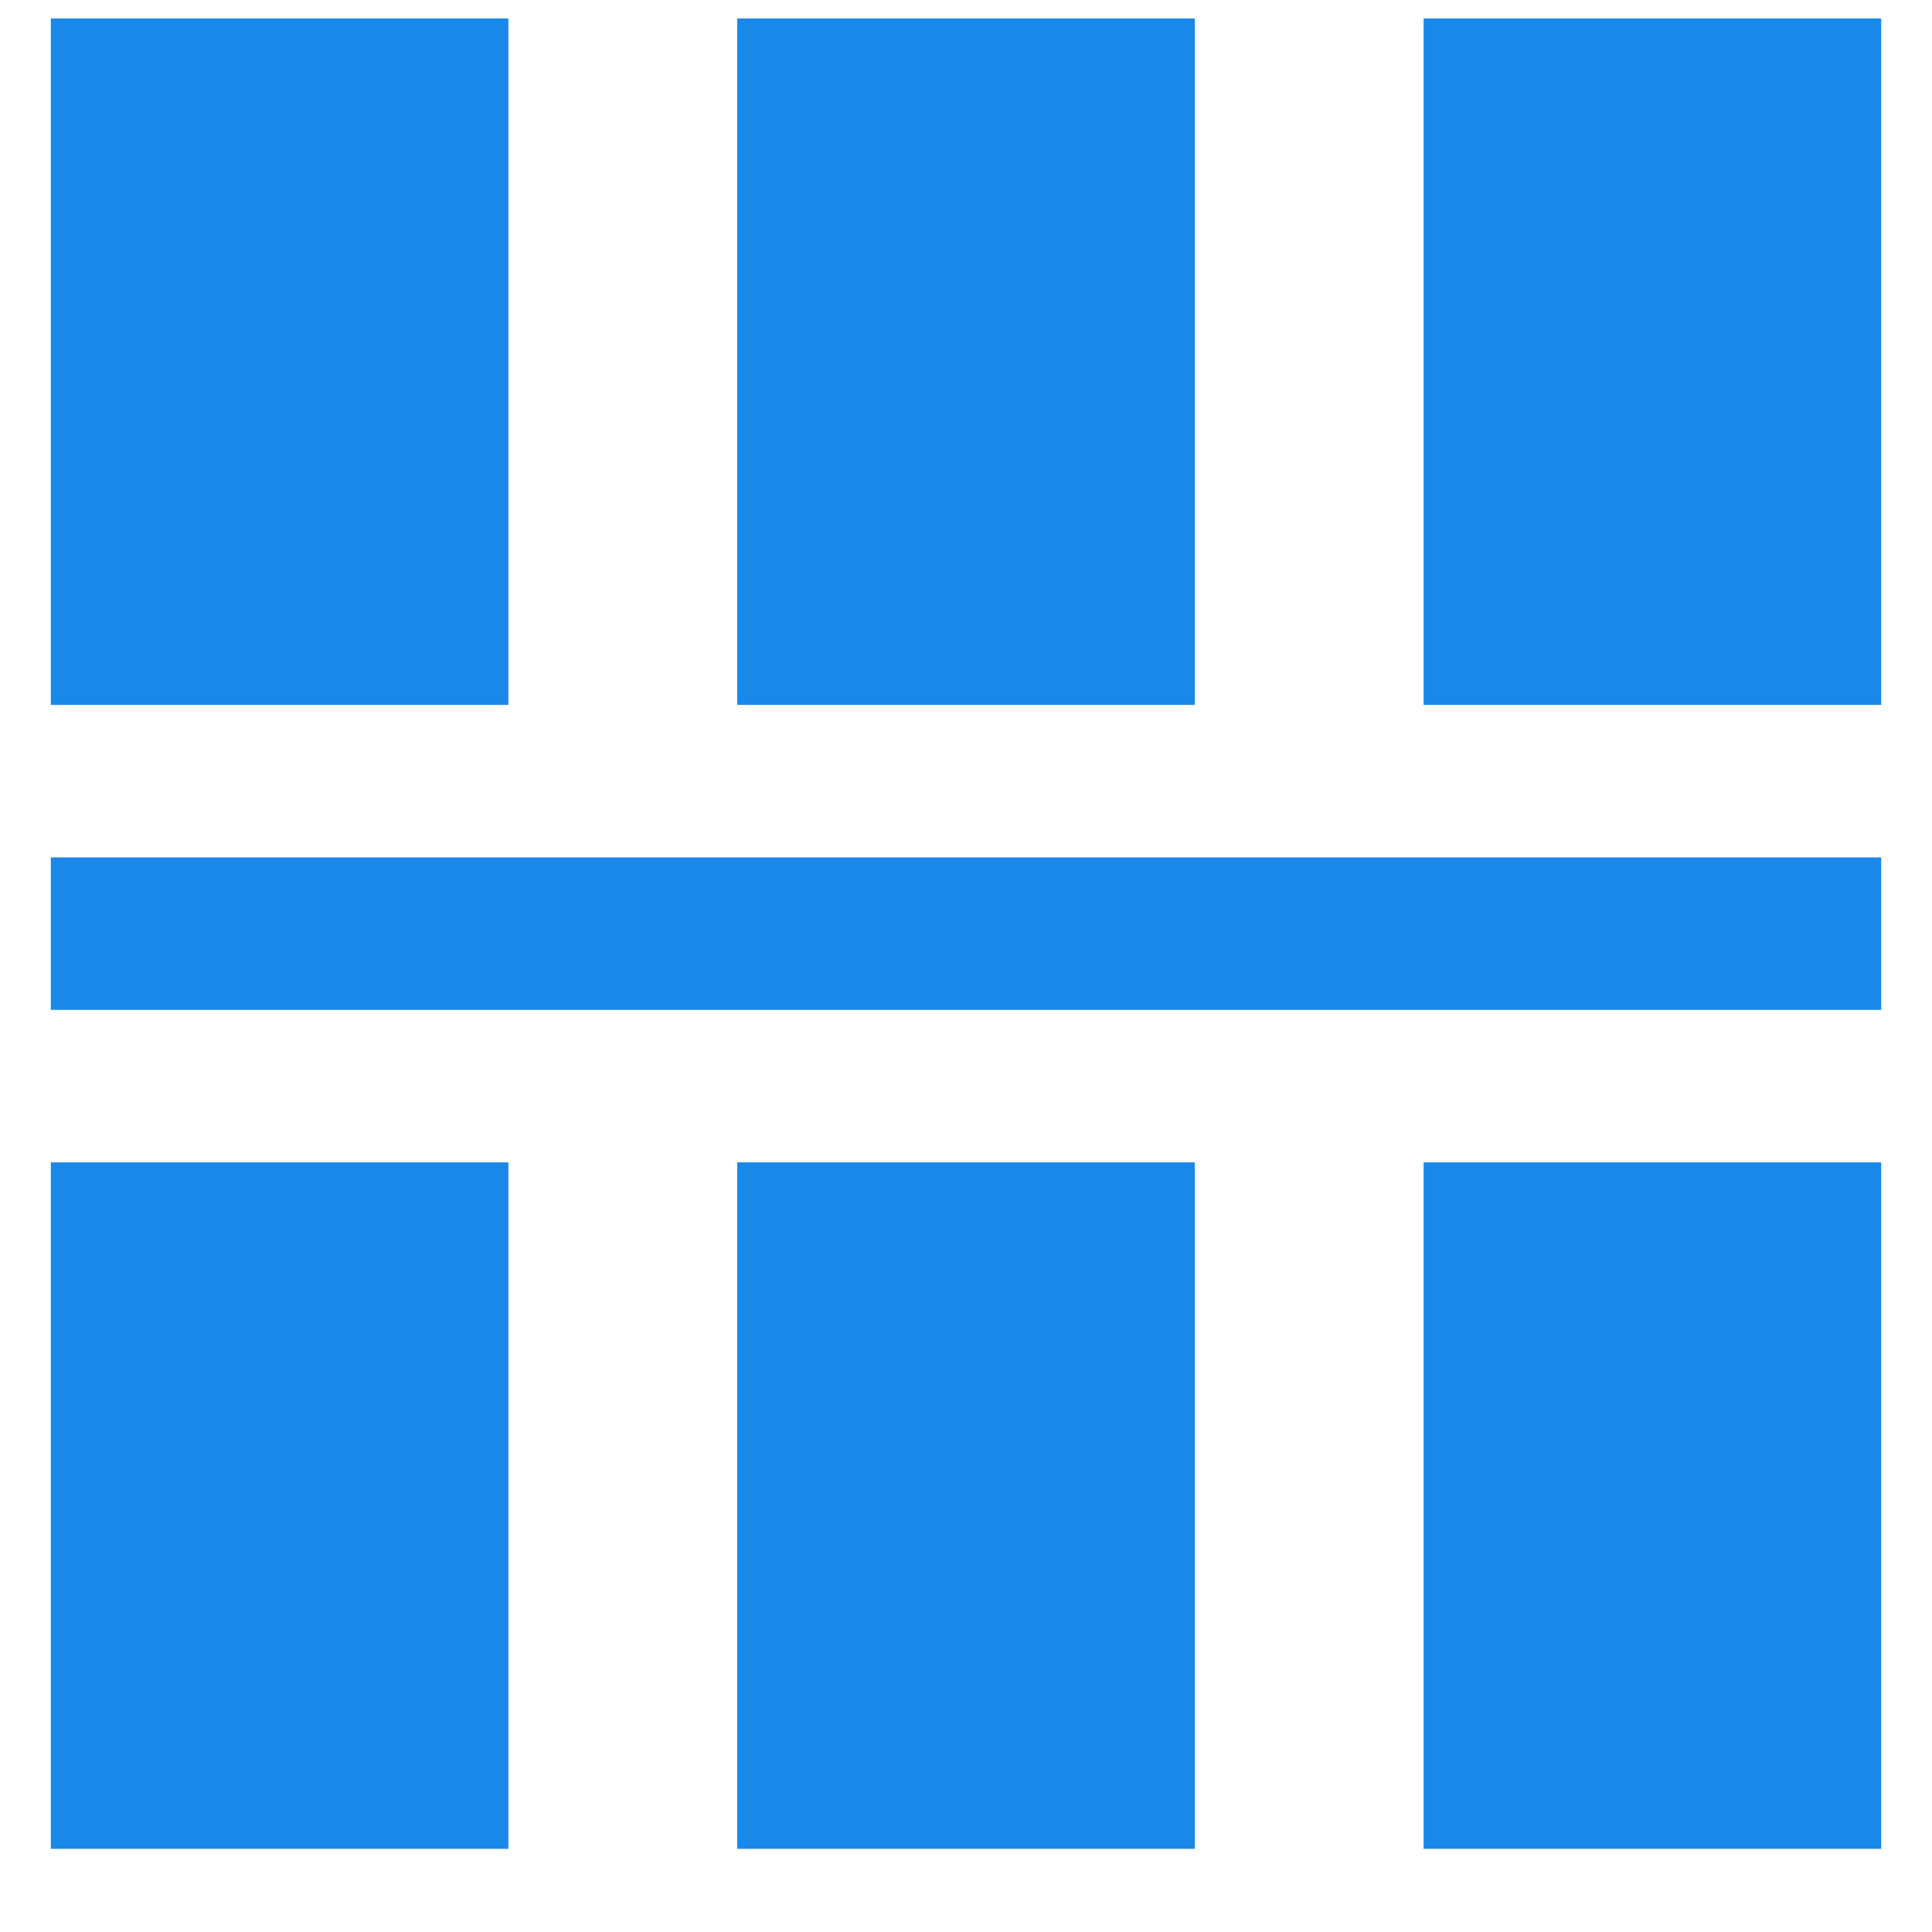 <svg width="20" height="20" viewBox="0 0 20 20" fill="none" xmlns="http://www.w3.org/2000/svg">
<path fill-rule="evenodd" clip-rule="evenodd" d="M0.526 0.191H5.263V7.297H0.526V0.191ZM7.632 0.191H12.368V7.297H7.632V0.191ZM14.737 0.191H19.474V7.297H14.737V0.191ZM19.474 10.454H0.526V8.876H19.474V10.454ZM0.526 12.033H5.263V19.139H0.526V12.033ZM7.632 12.033H12.368V19.139H7.632V12.033ZM14.737 12.033H19.474V19.139H14.737V12.033Z" fill="#1988E9"/>
</svg>
